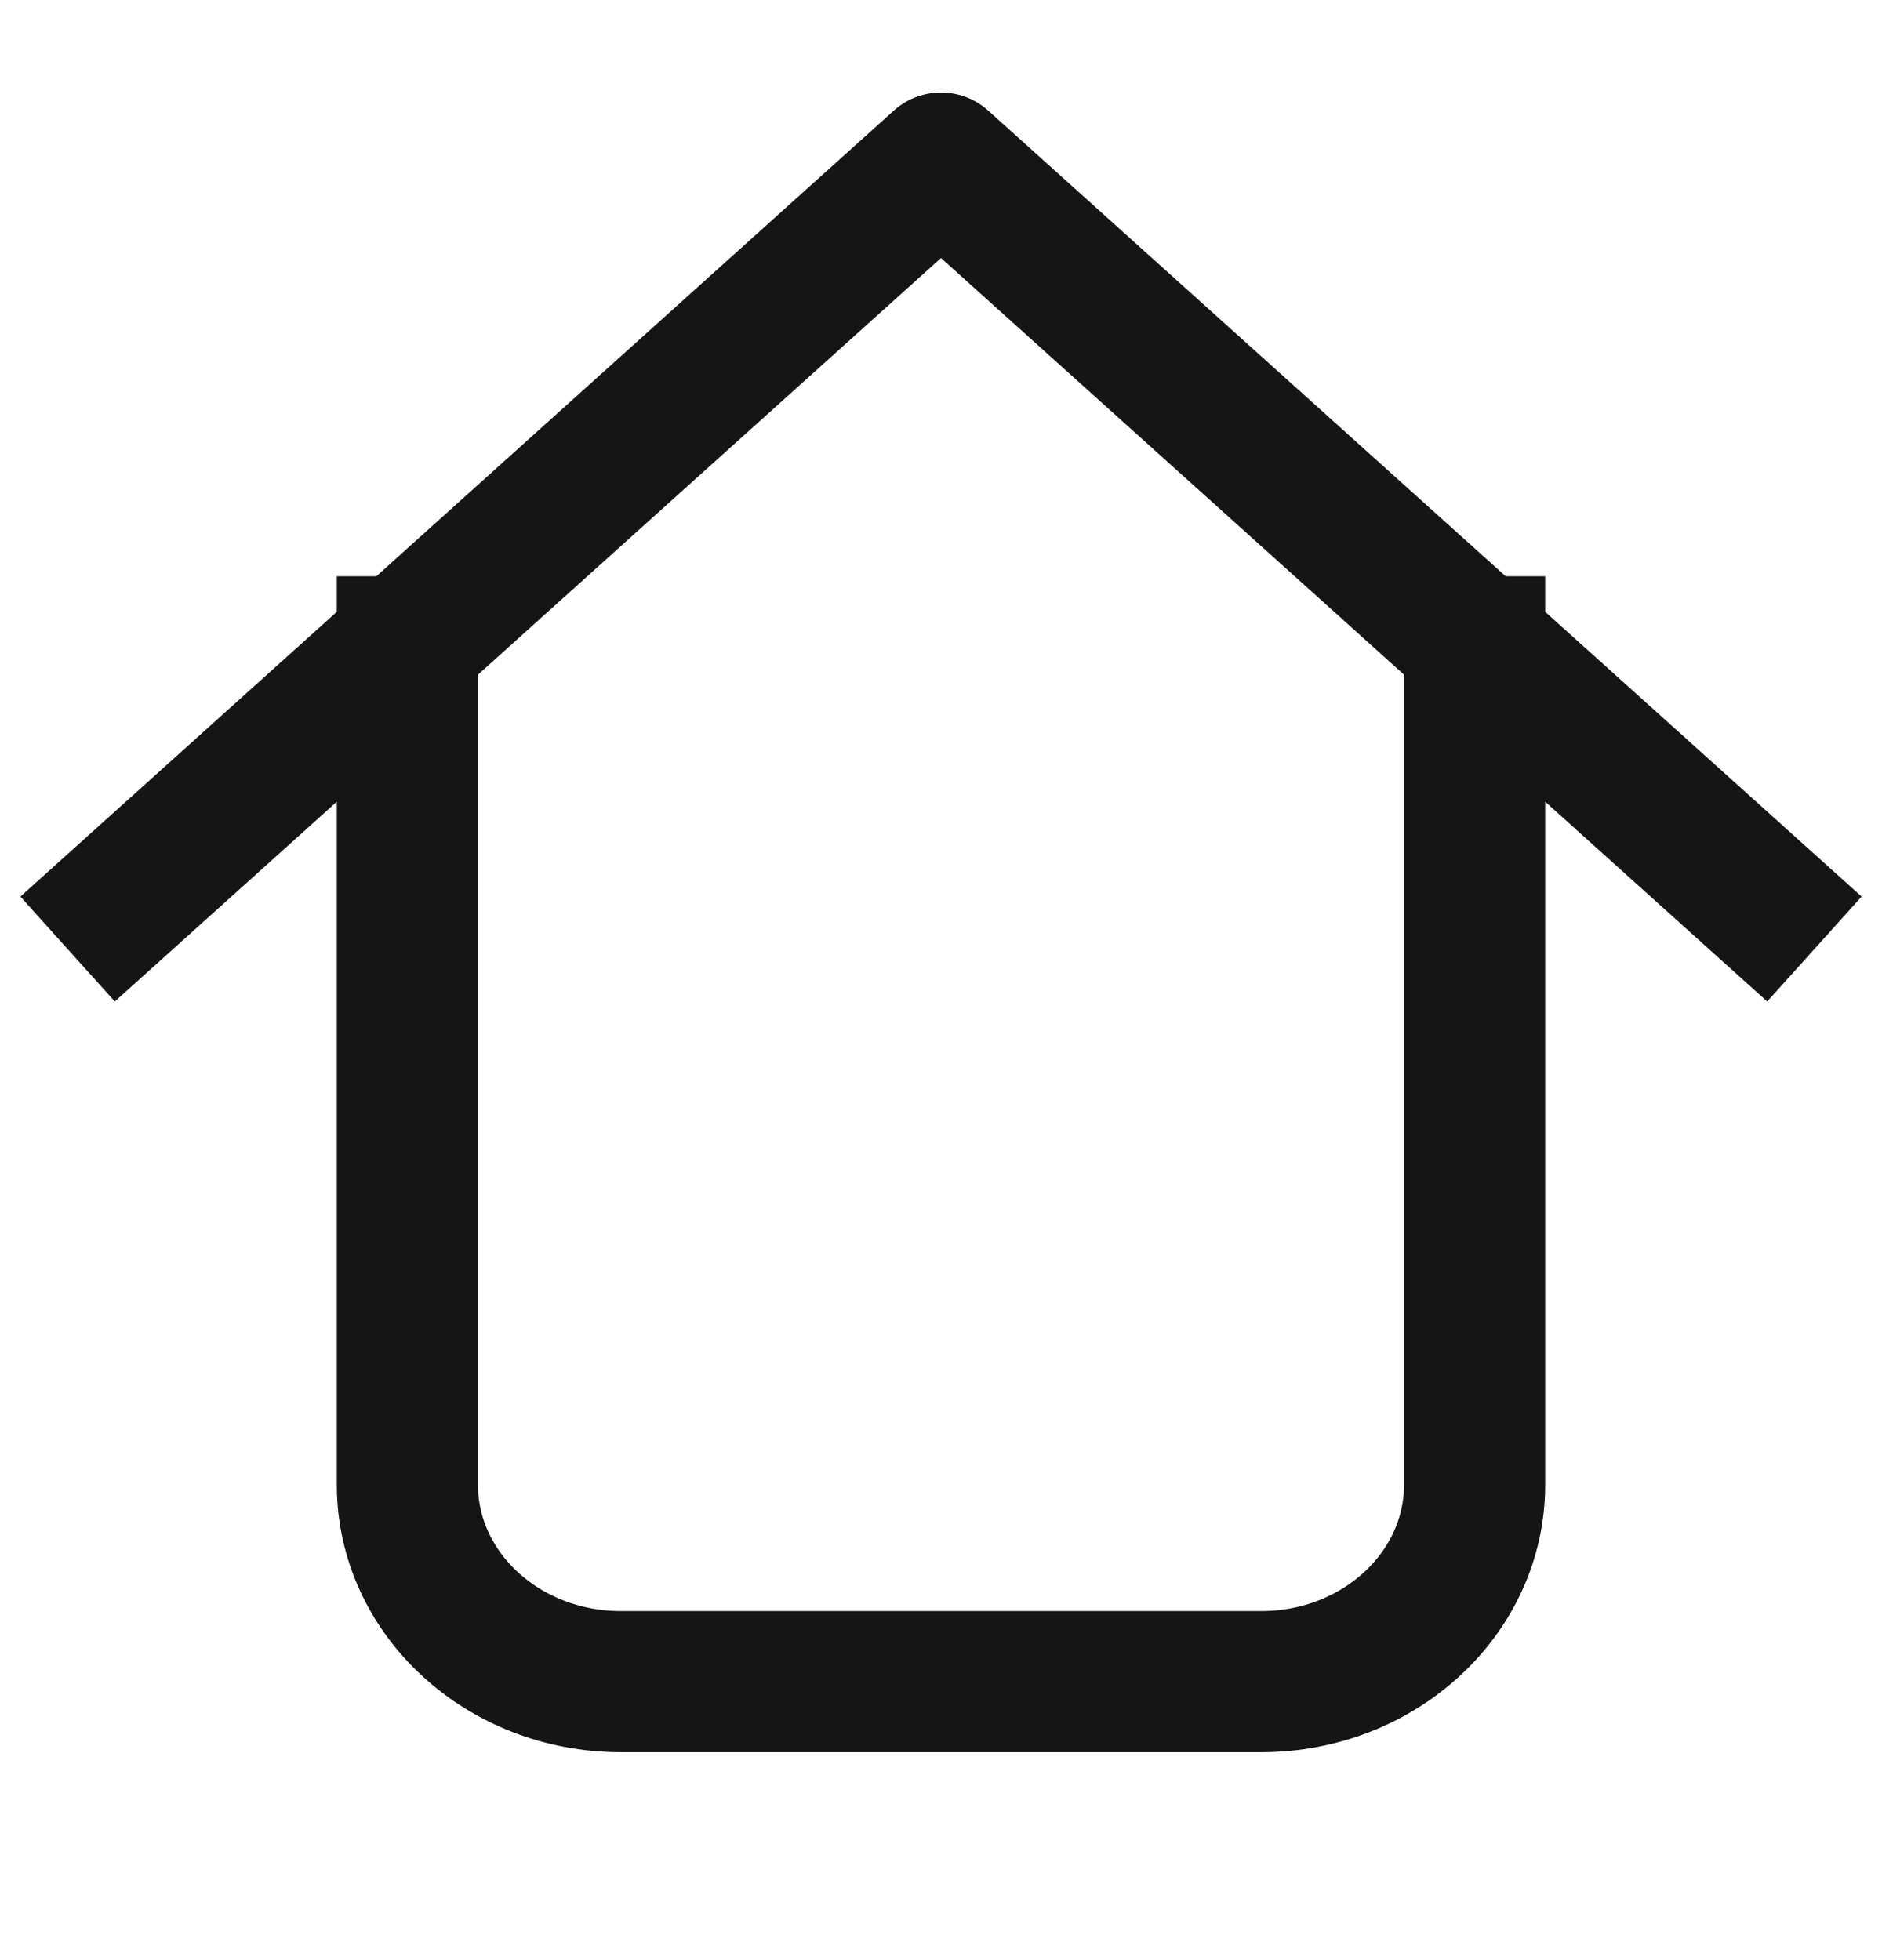<svg width="24" height="25" viewBox="0 0 24 25" fill="none" xmlns="http://www.w3.org/2000/svg">
<path d="M1.531 11.502L12 2.08L22.469 11.502" stroke="#151515" stroke-width="1.8" stroke-linecap="square" stroke-linejoin="round"/>
<path d="M18.805 8.25V18.936C18.805 20.323 17.586 21.448 16.083 21.448H7.917C6.414 21.448 5.195 20.323 5.195 18.936V8.25" stroke="#151515" stroke-width="1.8" stroke-linecap="square" stroke-linejoin="round"/>
</svg>
